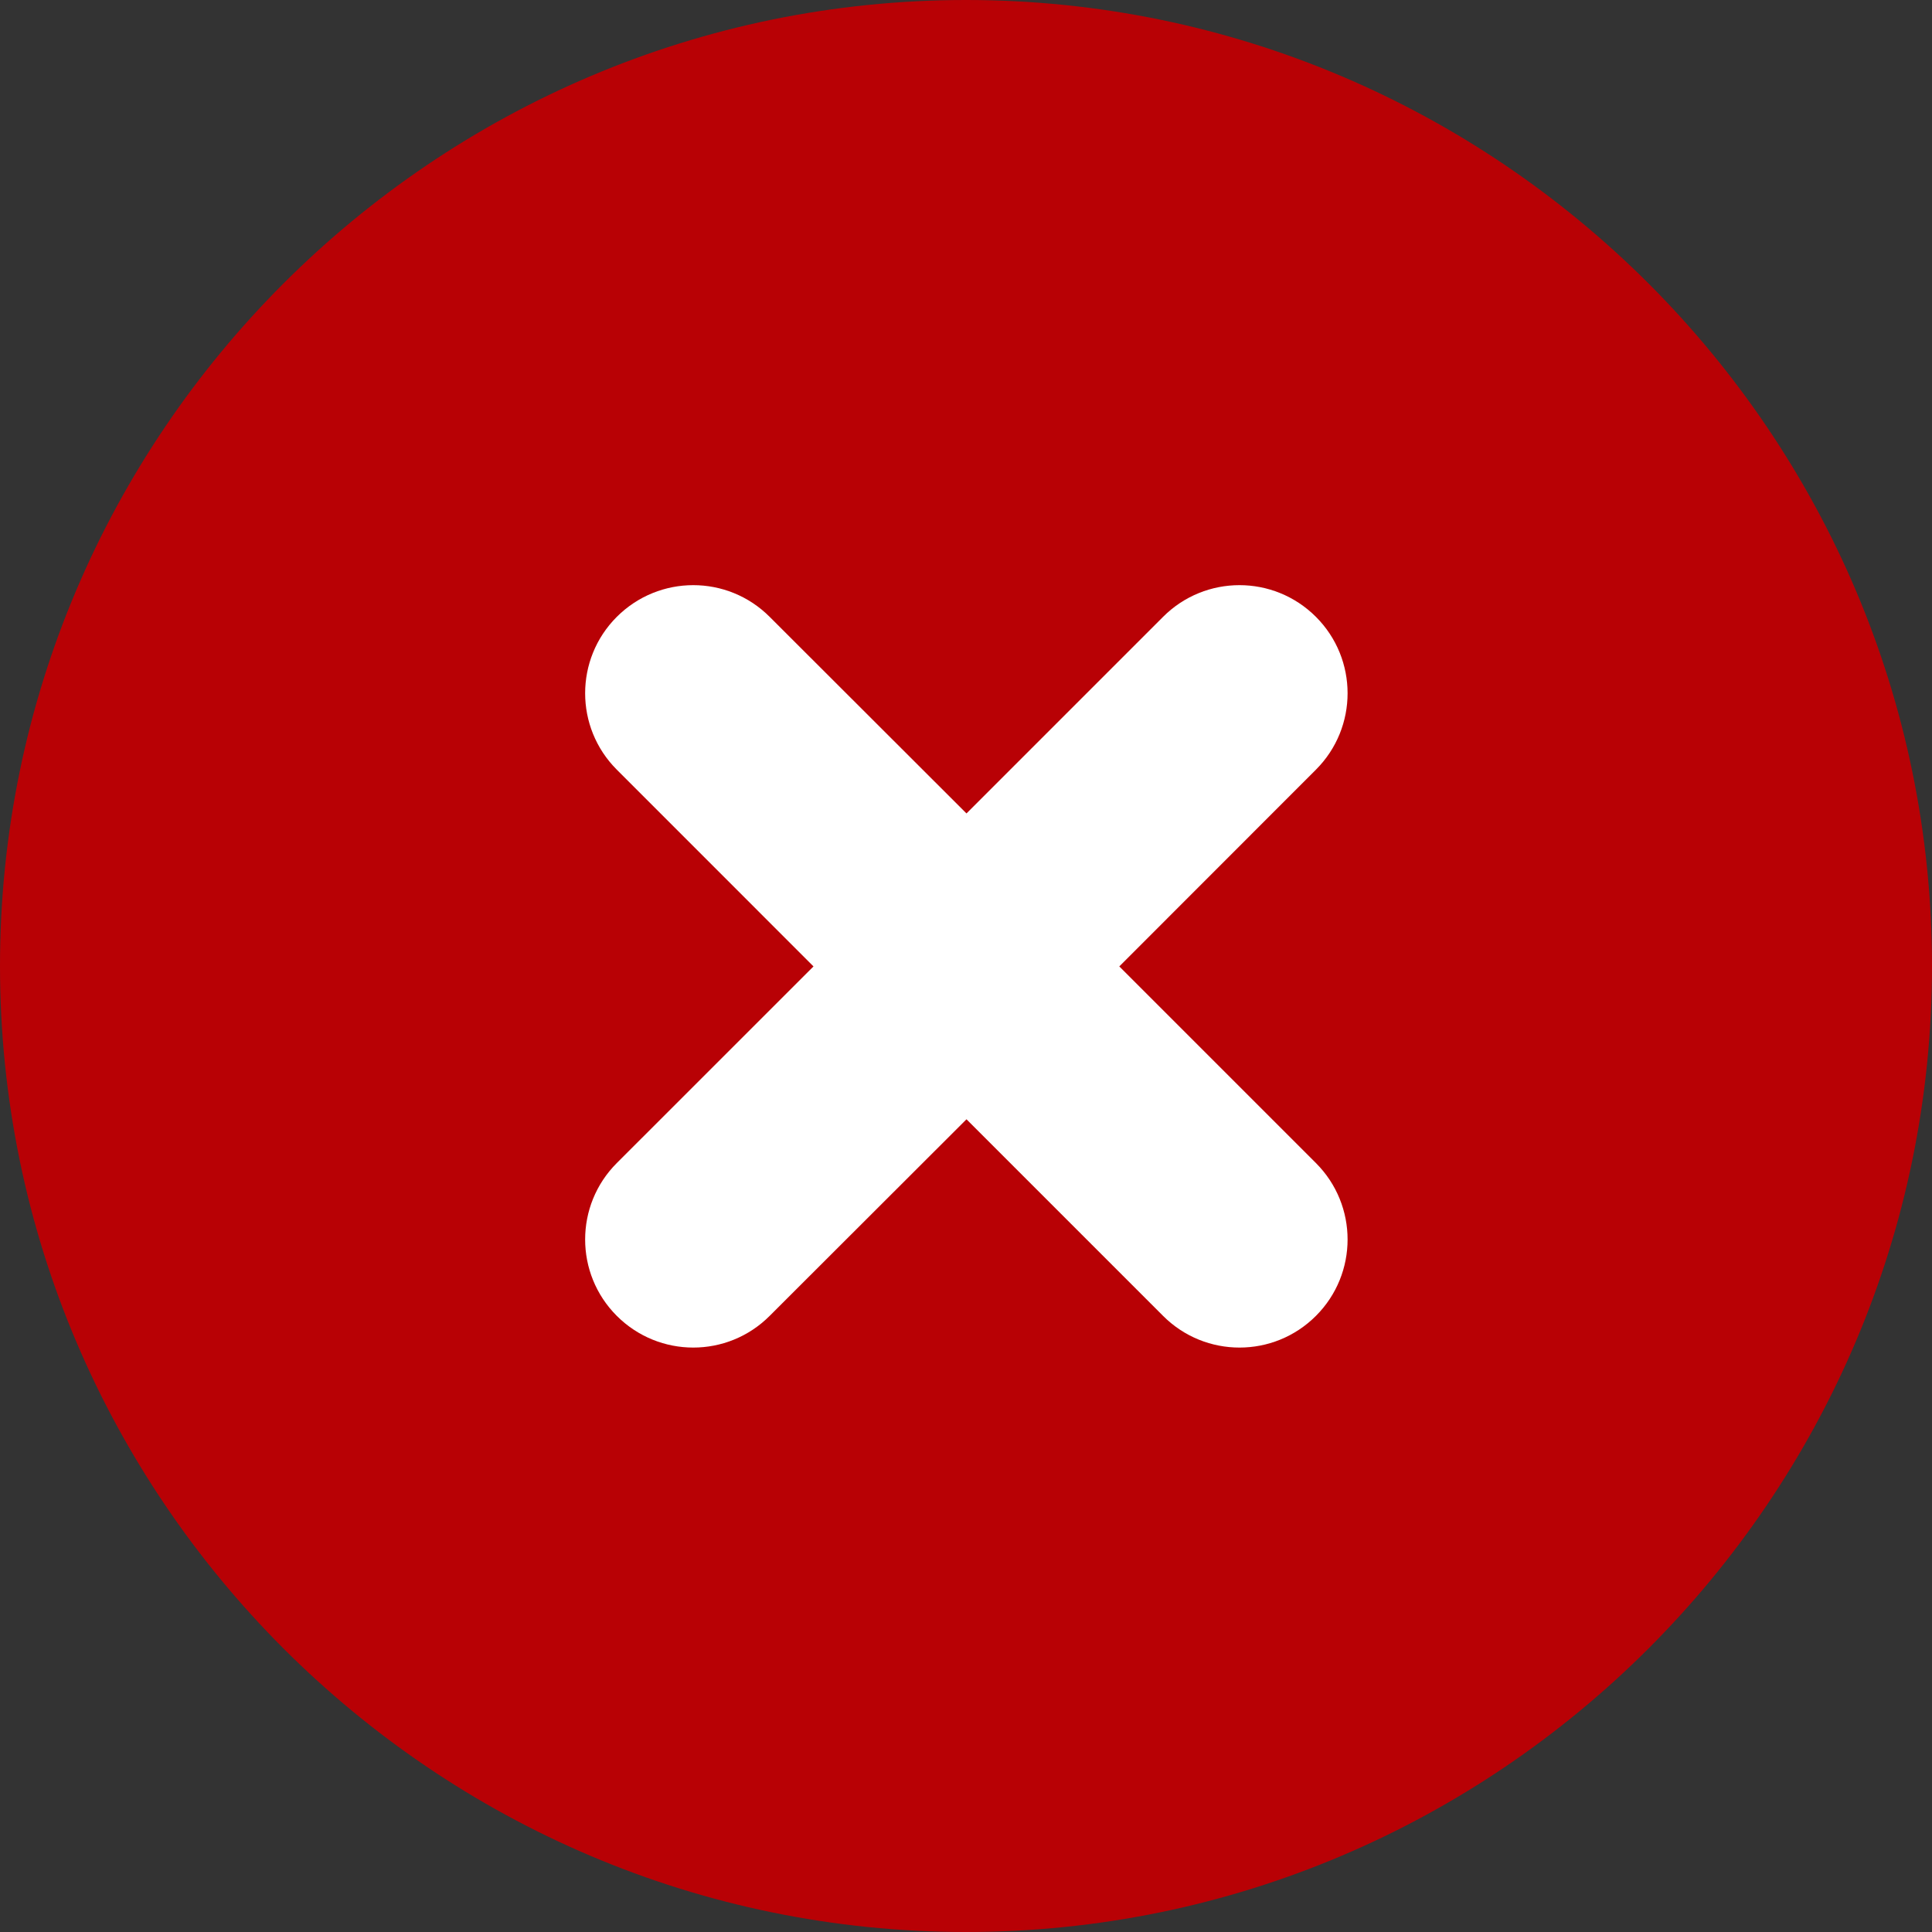 <svg xmlns="http://www.w3.org/2000/svg" width="32" height="32" viewBox="0 0 32 32">
  <rect x="0" y="0" width="32" height="32" fill="#333333" stroke="none"/>
  <g fill="none">
    <path fill="#B80105" d="M16,0 C7.188,0 0,7.187 0,15.999 C0,24.812 7.188,32 16,32 C24.812,32 32,24.812 32,15.999 C32,7.187 24.812,0 16,0 Z"/>
    <path fill="#FFF" d="M21.796,19.264 C22.495,19.963 22.495,21.096 21.796,21.795 C21.446,22.145 20.989,22.32 20.53,22.32 C20.071,22.32 19.614,22.145 19.264,21.795 L16.008,18.539 L12.748,21.795 C12.049,22.495 10.917,22.495 10.216,21.795 C9.517,21.096 9.517,19.963 10.216,19.264 L13.474,16.007 L10.216,12.748 C9.517,12.049 9.517,10.916 10.216,10.217 C10.917,9.517 12.049,9.517 12.748,10.217 L16.008,13.473 L19.264,10.217 C19.963,9.517 21.096,9.517 21.796,10.217 C22.495,10.916 22.495,12.049 21.796,12.748 L18.539,16.007 L21.796,19.264 Z"/>
  </g>
</svg>
